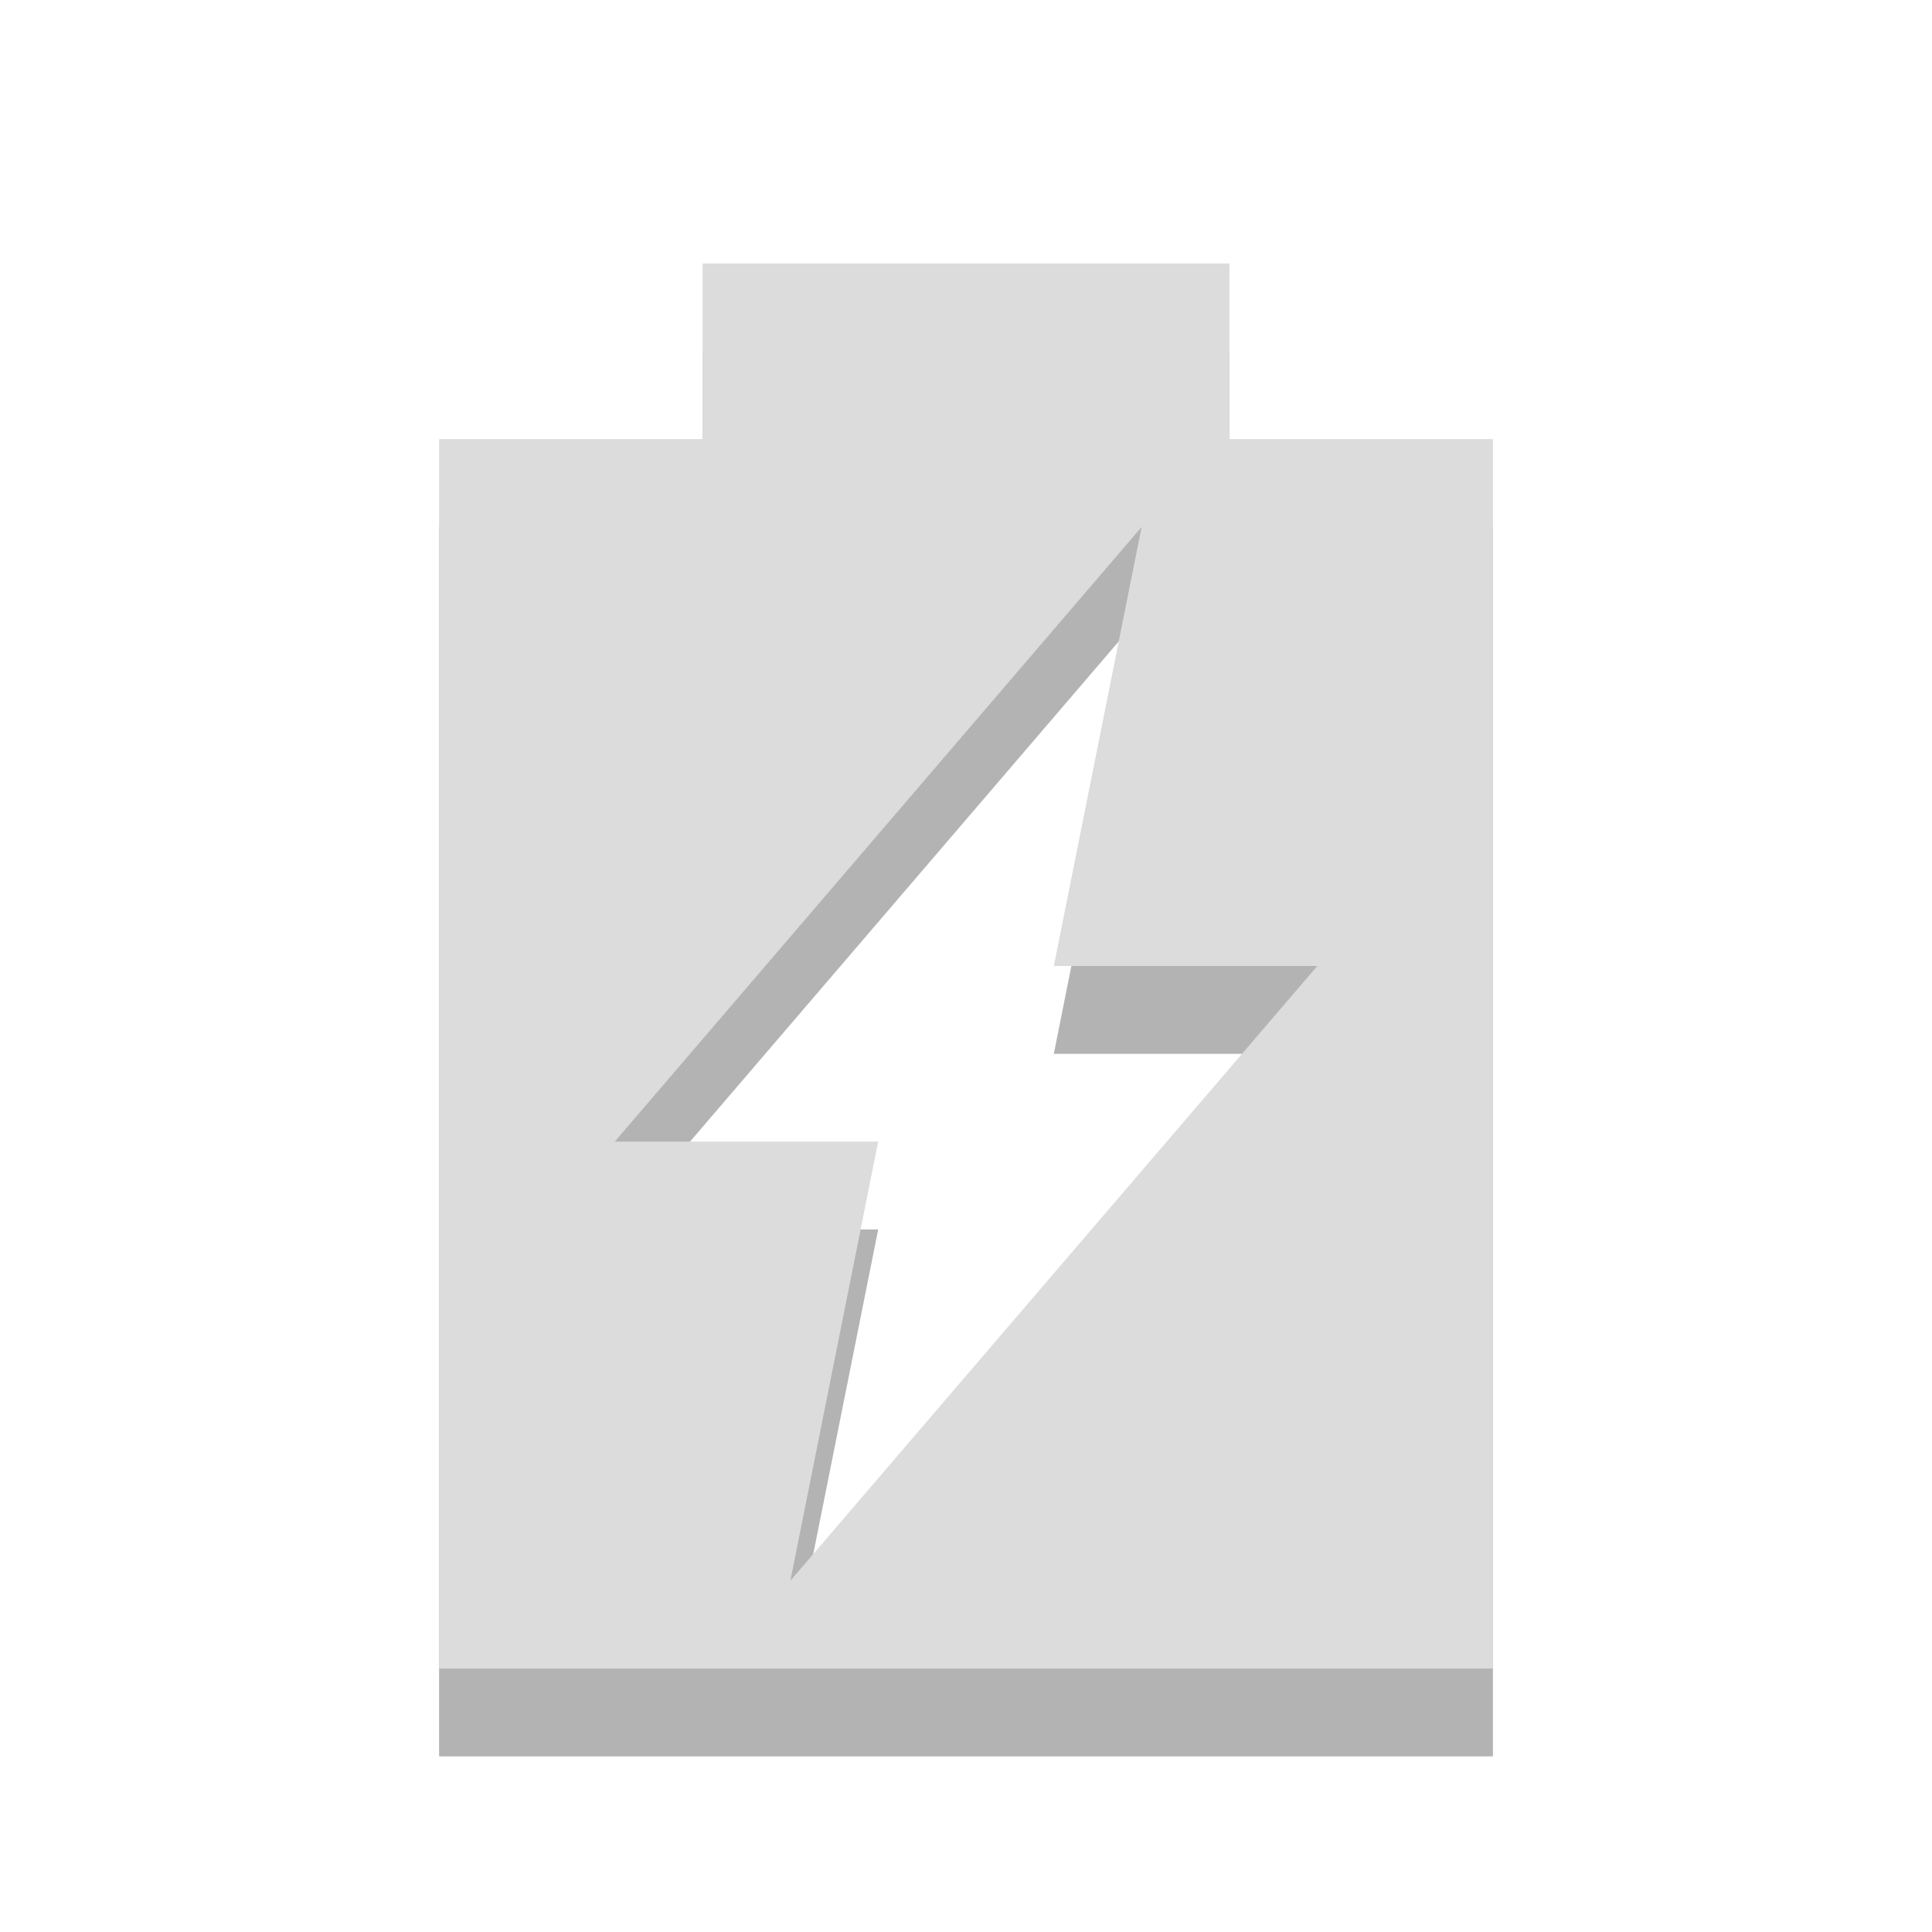 <svg xmlns="http://www.w3.org/2000/svg" width="22" viewBox="0 0 22 22" height="22">
 <path d="M 8,4 8,6 5,6 5,20 17,20 17,6 14,6 14,4 8,4 z m 5,3 -1,5 3,0 -6,7 1,-5 -3,0 6,-7 z" opacity="0.3"/>
 <path d="M 8,3 8,5 5,5 5,19 17,19 17,5 14,5 14,3 8,3 z m 5,3 -1,5 3,0 -6,7 1,-5 -3,0 6,-7 z" fill="#dcdcdc"/>
</svg>
